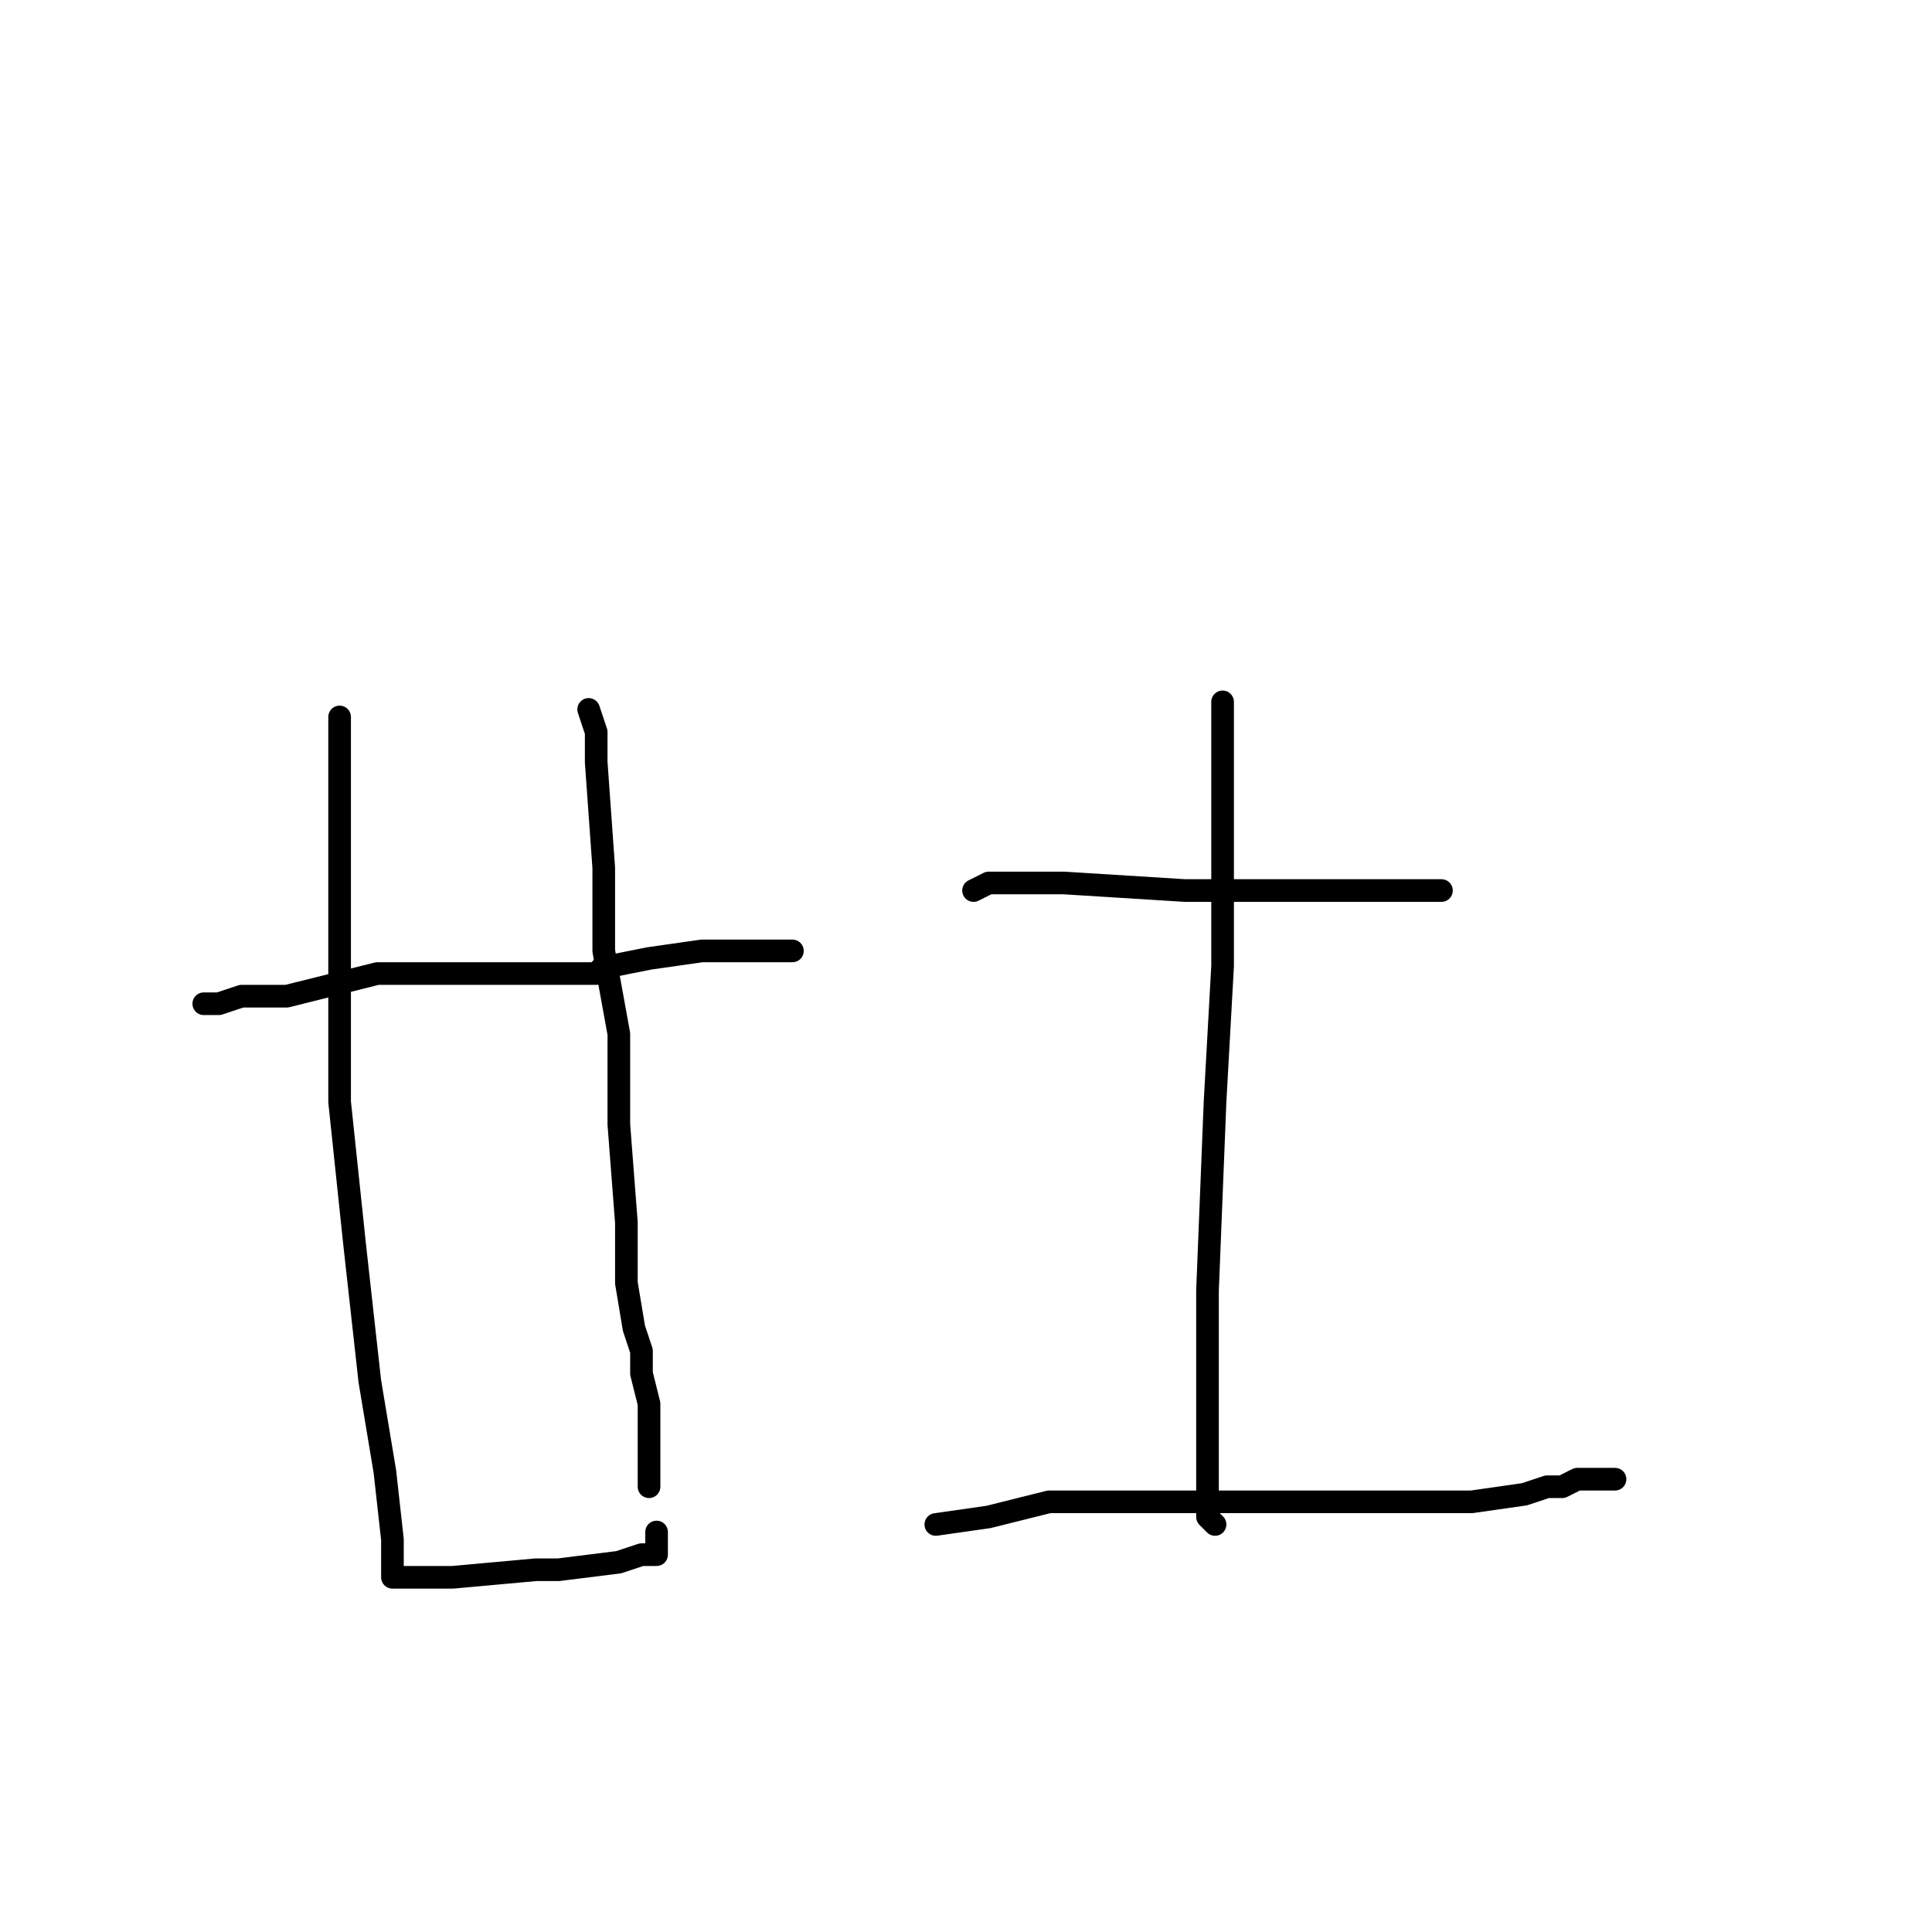 <?xml version="1.0" standalone="no"?>
    <svg width="256" height="256" xmlns="http://www.w3.org/2000/svg" version="1.1">
    <polyline stroke="black" stroke-width="3" stroke-linecap="round" fill="transparent" stroke-linejoin="round" points="45 95 45 103 45 113 45 128 45 146 47 165 49 183 51 195 52 204 52 206 52 206 52 207 52 207 52 208 52 209 53 209 53 209 53 209 54 209 57 209 60 209 71 208 74 208 82 207 85 206 87 206 87 206 87 205 87 203 87 203 " />
        <polyline stroke="black" stroke-width="3" stroke-linecap="round" fill="transparent" stroke-linejoin="round" points="78 94 79 97 79 101 80 115 80 126 82 137 82 149 83 162 83 170 84 176 85 179 85 182 86 186 86 188 86 190 86 192 86 194 86 196 86 197 86 197 86 197 " />
        <polyline stroke="black" stroke-width="3" stroke-linecap="round" fill="transparent" stroke-linejoin="round" points="27 133 29 133 32 132 38 132 50 129 60 129 68 129 74 129 79 129 80 128 81 128 86 127 93 126 102 126 105 126 105 126 105 126 " />
        <polyline stroke="black" stroke-width="3" stroke-linecap="round" fill="transparent" stroke-linejoin="round" points="129 118 131 117 141 117 157 118 171 118 185 118 188 118 189 118 189 118 190 118 191 118 191 118 " />
        <polyline stroke="black" stroke-width="3" stroke-linecap="round" fill="transparent" stroke-linejoin="round" points="162 93 162 95 162 100 162 112 162 128 161 146 160 171 160 182 160 189 160 194 160 196 160 198 160 200 160 201 160 201 161 202 161 202 161 202 " />
        <polyline stroke="black" stroke-width="3" stroke-linecap="round" fill="transparent" stroke-linejoin="round" points="124 202 131 201 139 199 146 199 156 199 167 199 177 199 186 199 195 199 202 198 205 197 207 197 209 196 212 196 214 196 214 196 214 196 " />
        </svg>